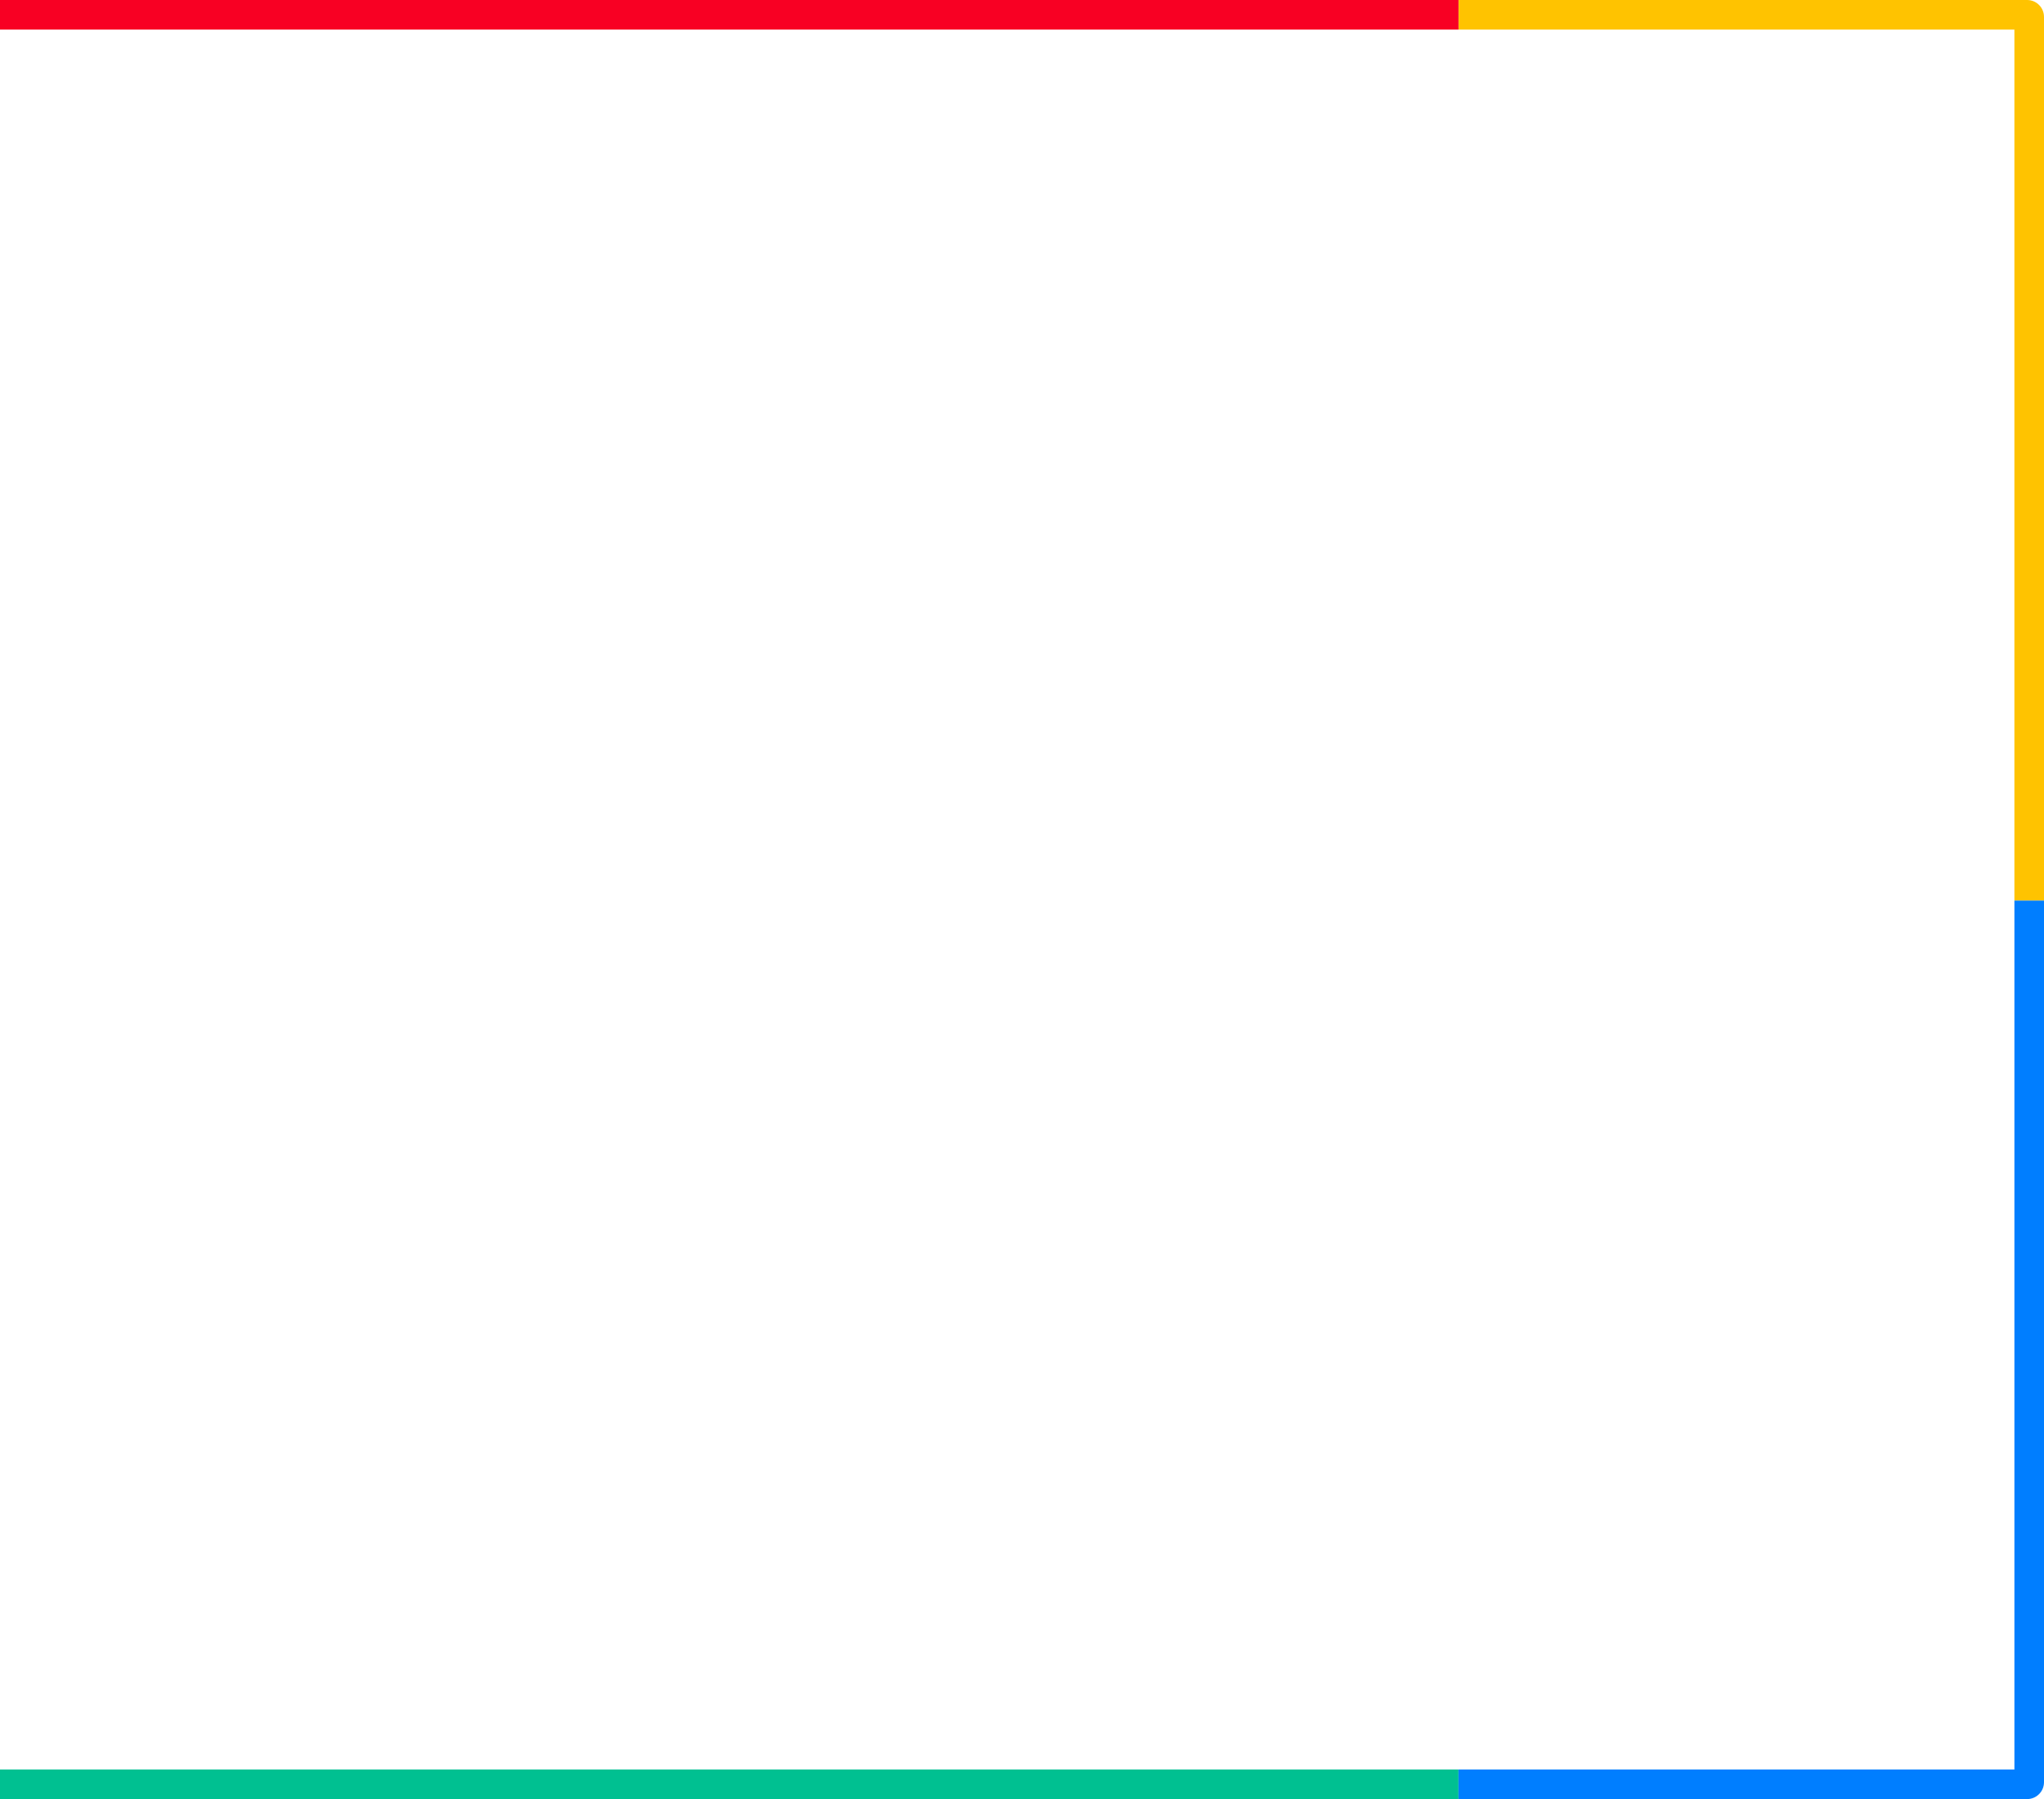 <svg width="967" height="851" viewBox="0 0 967 851" fill="none" xmlns="http://www.w3.org/2000/svg">
<path d="M959 -3.49691e-07C963.418 -1.56562e-07 967 3.582 967 8L967 426L953 426L953 -6.11959e-07L959 -3.49691e-07Z" fill="#FFC300"/>
<path d="M967 426L967 843C967 847.418 963.418 851 959 851L953 851L953 426L967 426Z" fill="#007EFF"/>
<rect x="954" y="14" width="264" height="14" transform="rotate(180 954 14)" fill="#FFC300"/>
<path d="M690 851L0 851L1.08277e-06 837L690 837L690 851Z" fill="#00C091"/>
<rect x="690" y="837" width="264" height="14" fill="#007EFF"/>
<rect width="690" height="14" fill="#F80023"/>
</svg>
